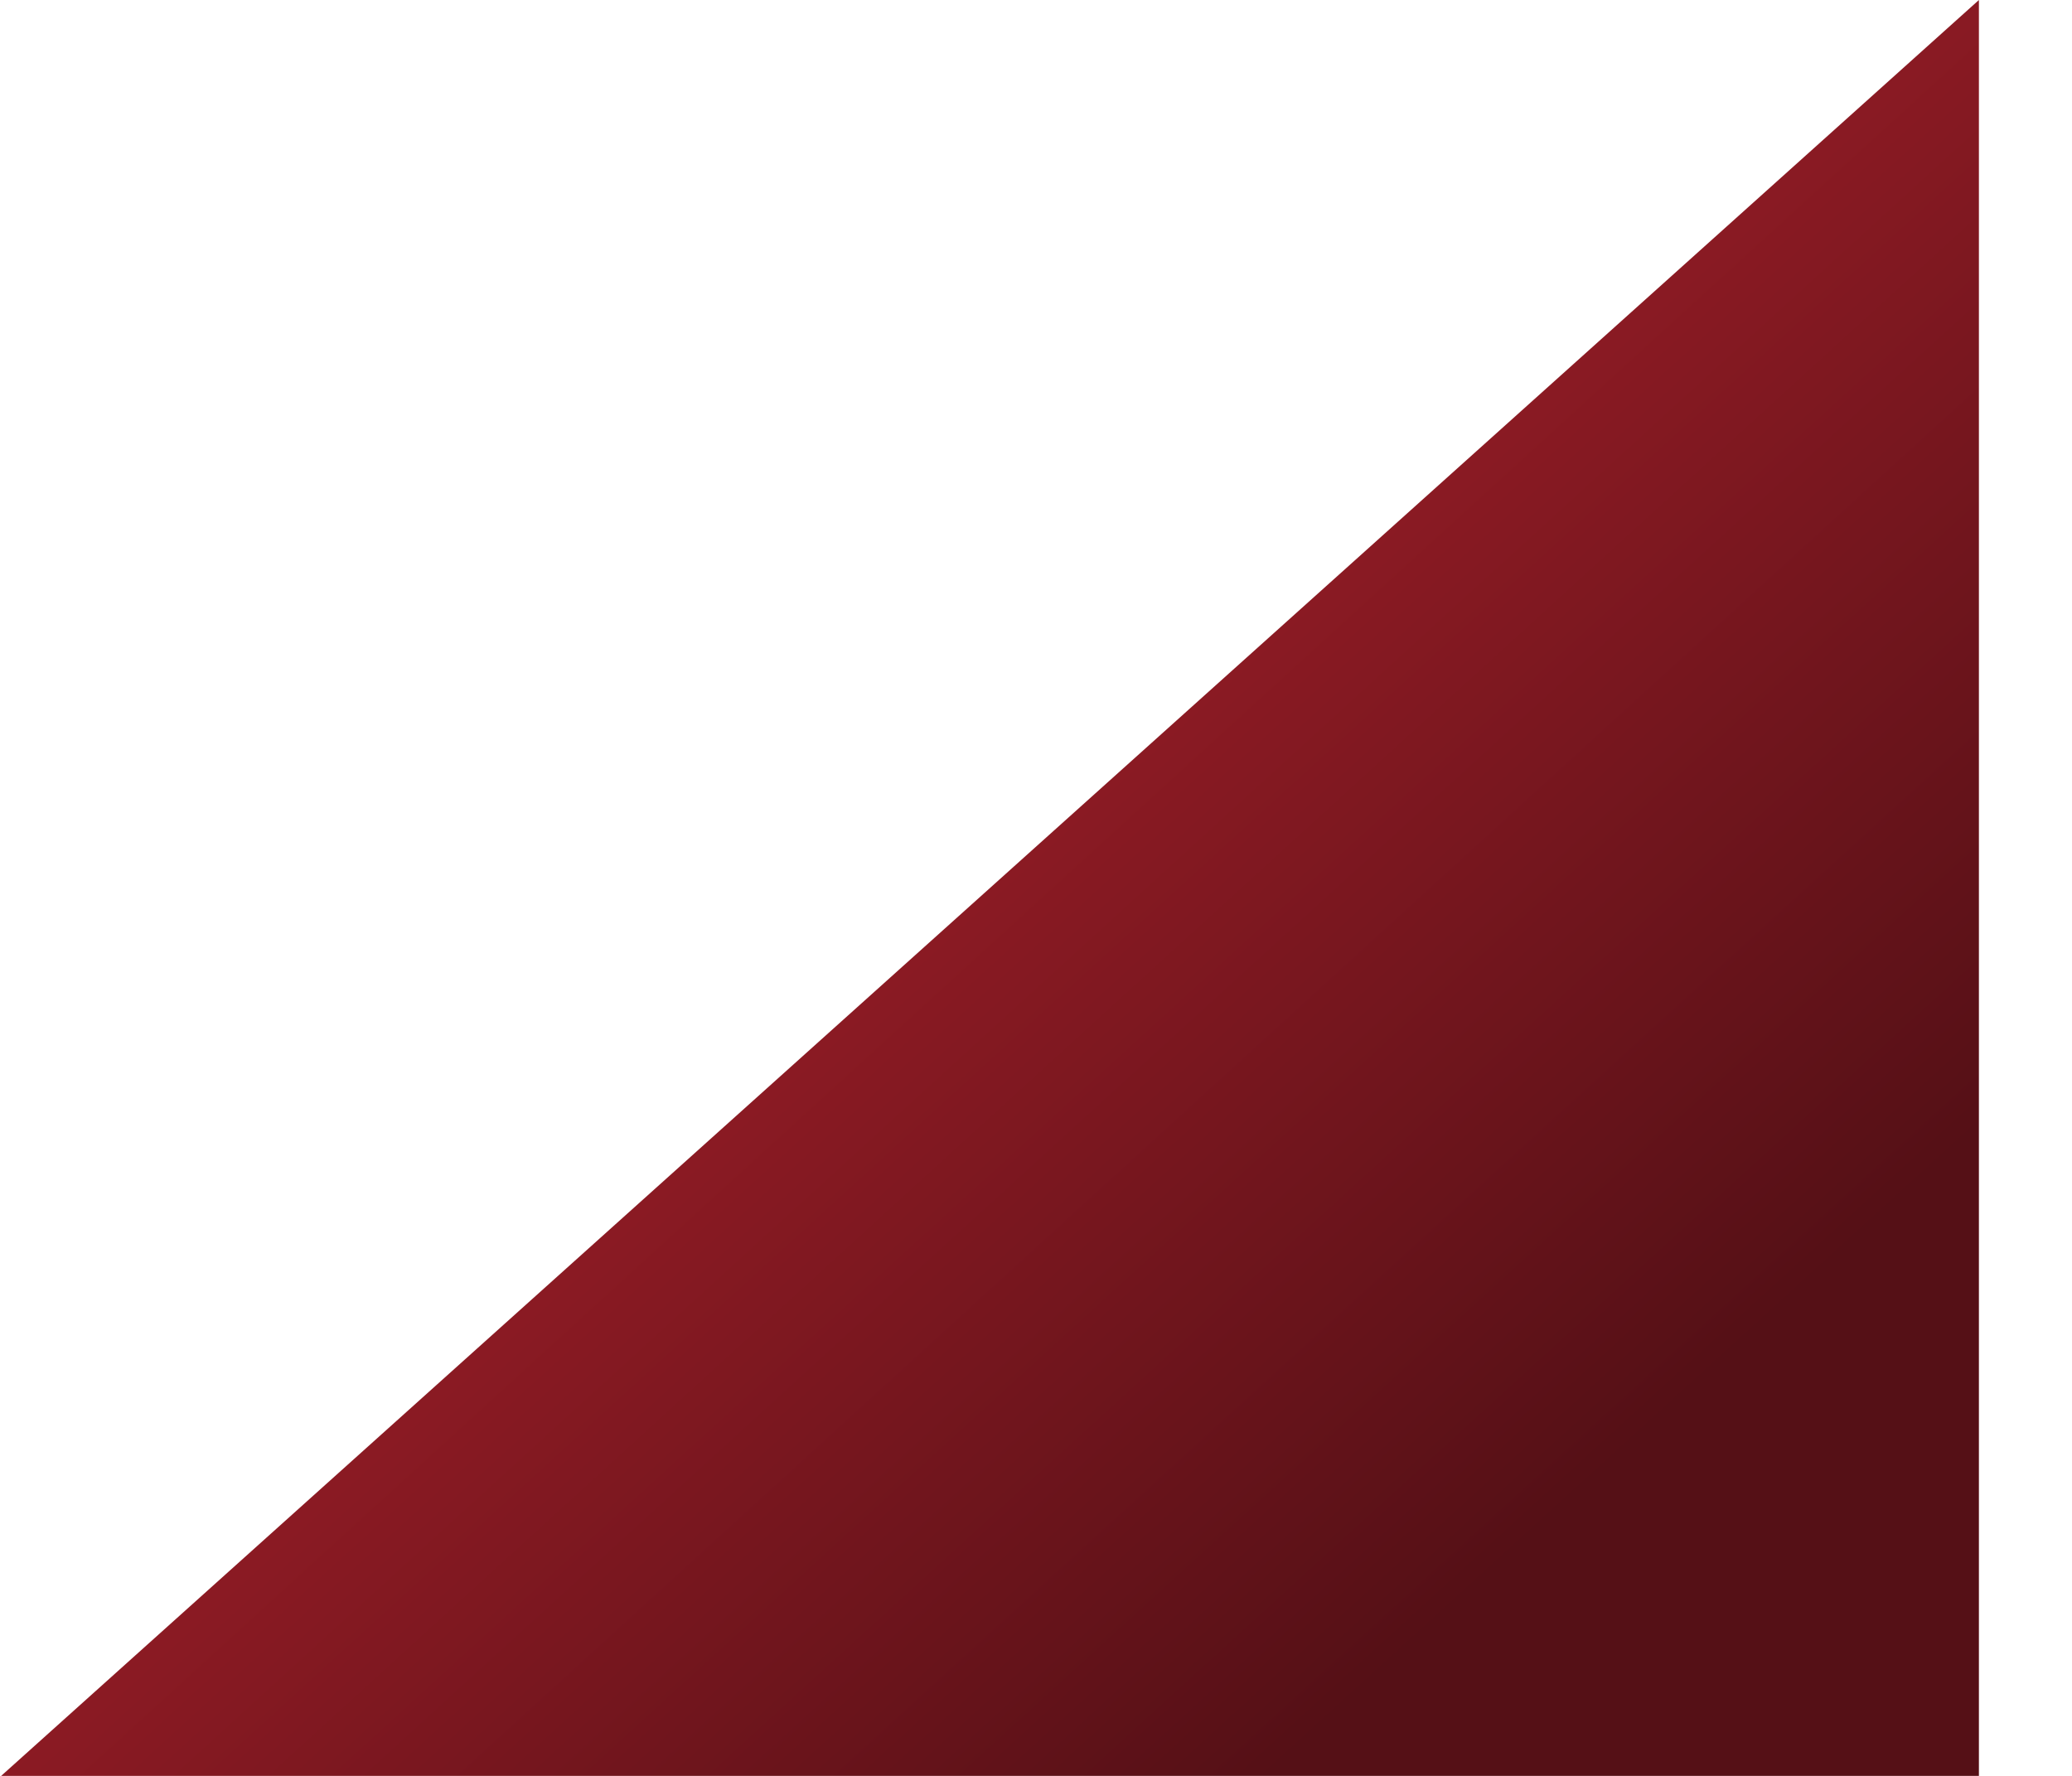 <svg xmlns="http://www.w3.org/2000/svg" xmlns:xlink="http://www.w3.org/1999/xlink" width="14" height="12" viewBox="0 0 14 12"><defs><path id="14v7a" d="M783 4830.007L796.371 4818v12.007z"/><linearGradient id="14v7b" x1="785.42" x2="791.58" y1="4823.26" y2="4830.01" gradientUnits="userSpaceOnUse"><stop offset="0" stop-color="#aa202b"/><stop offset="1" stop-color="#551016"/></linearGradient></defs><g><g transform="translate(-783 -4818)"><use fill="url(#14v7b)" xlink:href="#14v7a"/></g></g></svg>
